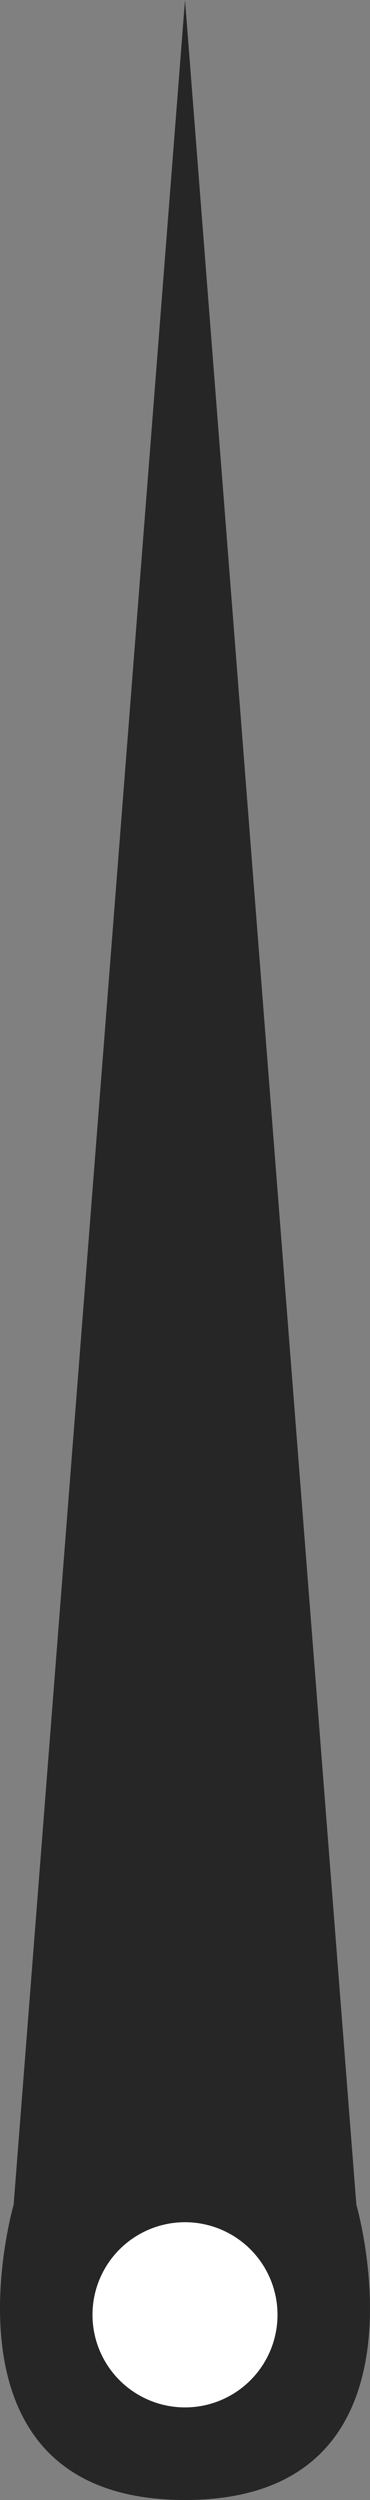 <svg width="8" height="54" viewBox="0 0 8 54" fill="none" xmlns="http://www.w3.org/2000/svg">
<rect x="0" y="0" width="8" height="54" fill="#808080" stroke="none"/>
<path d="M4 0L0.295 47.621C0.295 47.621 -1.552 54 4 54C9.552 54 7.705 47.621 7.705 47.621L4 0Z" fill="#262626"/>
<circle cx="4" cy="50" r="2" fill="white"/>
</svg>
